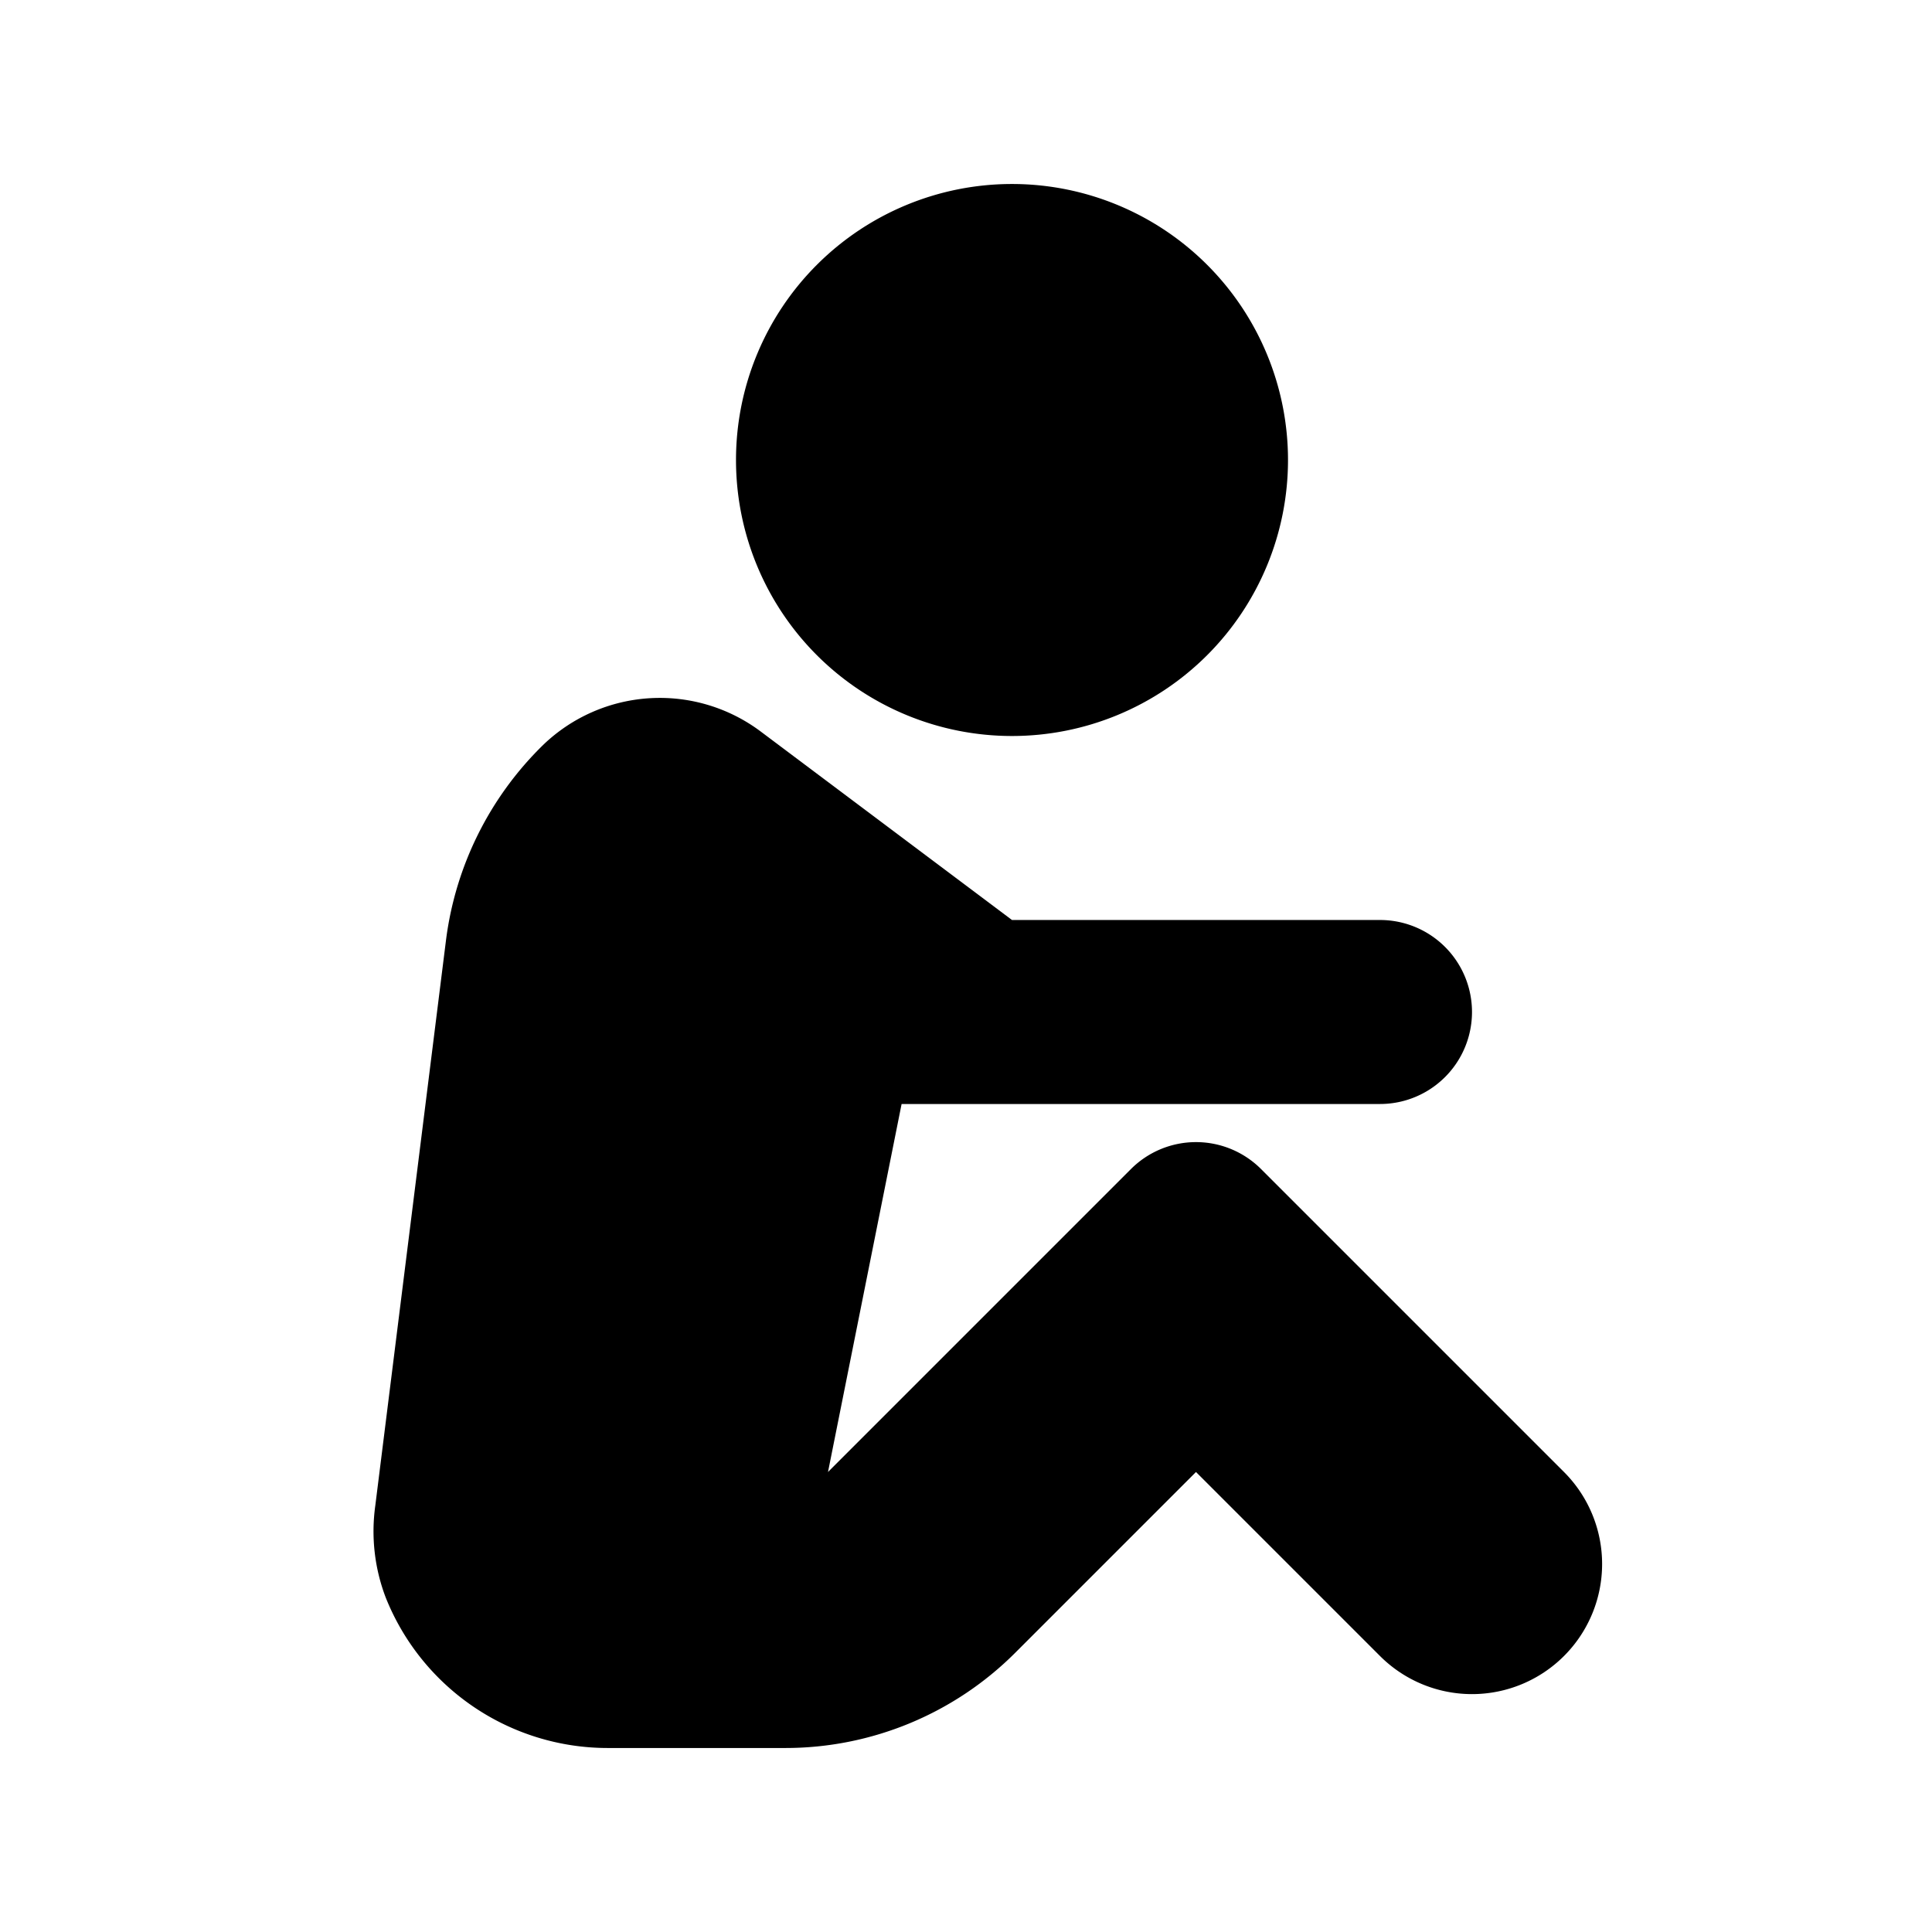 <svg xmlns="http://www.w3.org/2000/svg" viewBox="0 0 21 21"><path d="M14 5a3 3 0 1 1-3-3 3 3 0 0 1 3 3zm3 11l-3.293-3.293a1 1 0 0 0-1.414 0L9 16l.8-4H15a1 1 0 0 0 0-2h-4L8.275 7.956a1.829 1.829 0 0 0-2.367.137 3.6 3.6 0 0 0-1.061 2.133l-.768 6.142a2.017 2.017 0 0 0 .115 1A2.598 2.598 0 0 0 6.605 19h1.932a3.533 3.533 0 0 0 2.498-1.035L13 16l2 2a1.414 1.414 0 0 0 2-2z"/></svg>